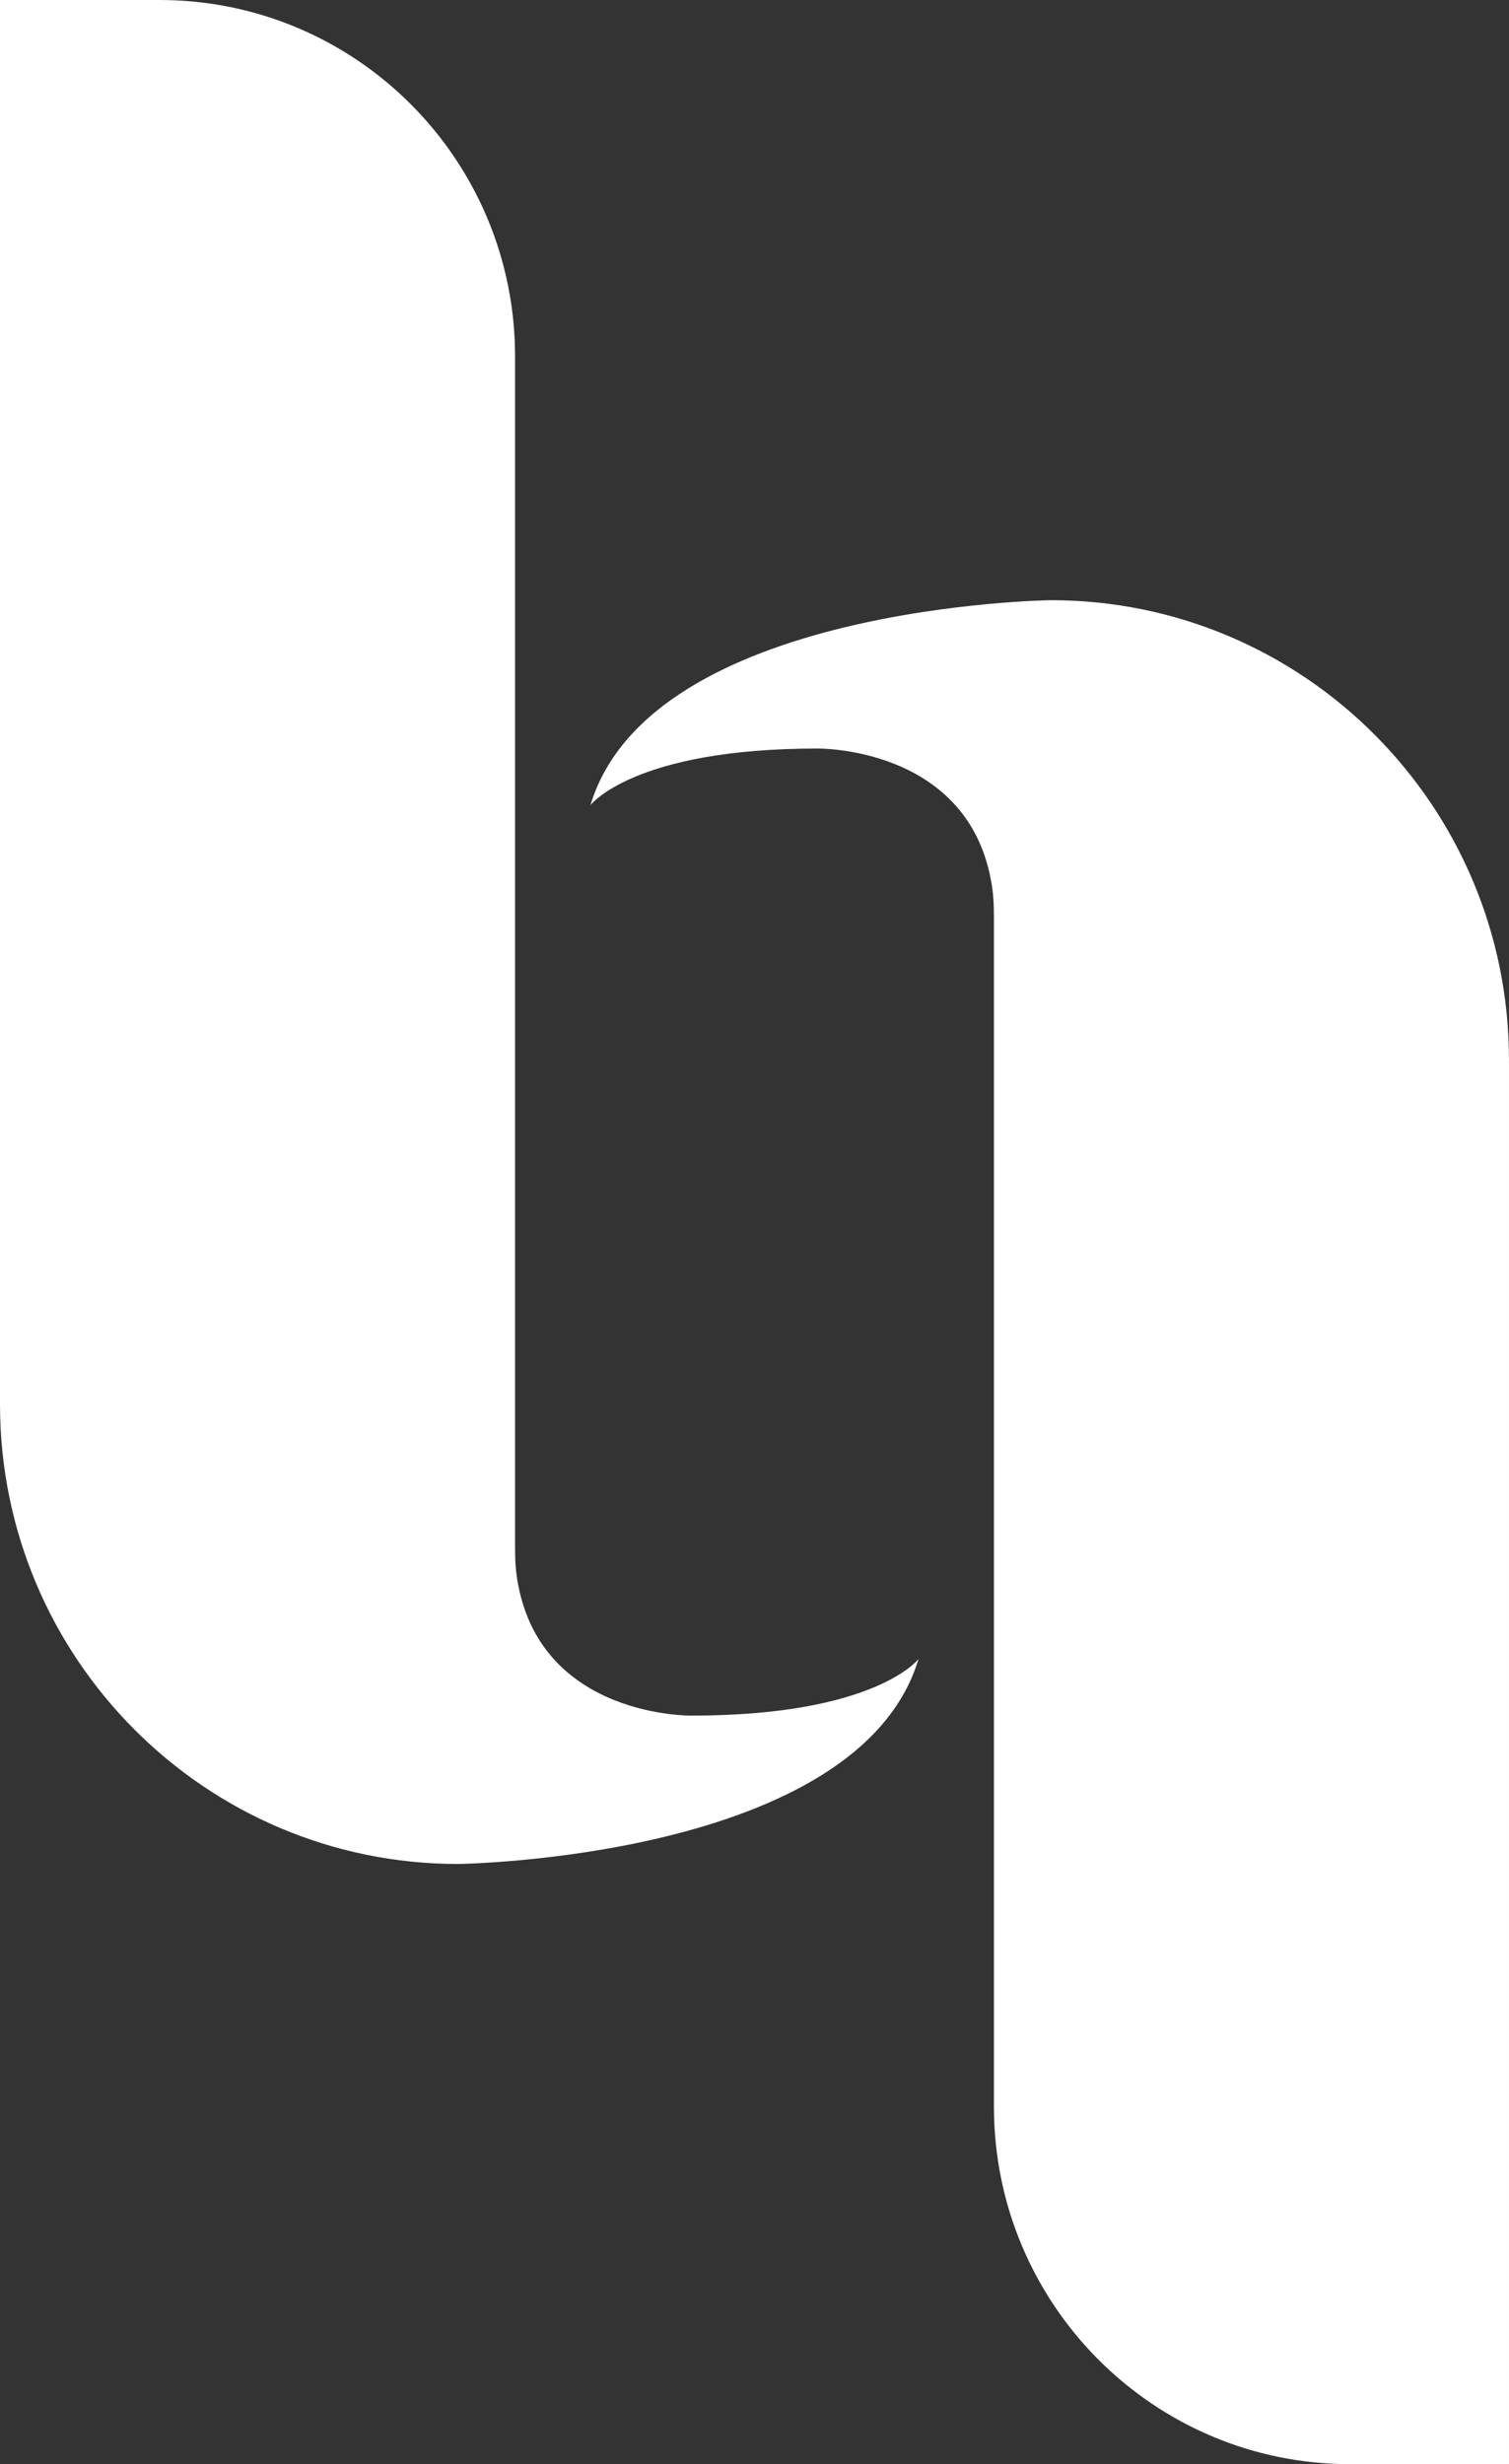 <svg width="79" height="129" viewBox="0 0 79 129" fill="none" xmlns="http://www.w3.org/2000/svg">
<rect x="0" y="0" width="79" height="129" fill="#333333" stroke="none"/>
<g clip-path="url(#clip0_1_2437)">
<path d="M0 0V73.507C0 86.816 10.754 97.58 23.979 97.58C23.979 97.58 44.941 97.322 48.087 86.849C48.087 86.849 45.84 89.813 36.21 89.813C36.21 89.813 28.441 89.942 27.125 82.949C26.997 82.305 26.965 81.692 26.965 81.048V18.723C26.997 8.379 18.651 0 8.346 0H0Z" fill="white"/>
<path d="M78.999 129V55.493C78.999 42.183 68.245 31.42 55.02 31.42C55.02 31.42 34.058 31.678 30.912 42.151C30.912 42.151 33.159 39.186 42.789 39.186C42.789 39.186 50.558 39.057 51.874 46.05C52.002 46.695 52.034 47.307 52.034 47.952V110.277C52.034 120.621 60.381 129 70.685 129H78.999Z" fill="white"/>
</g>
<defs>
<clipPath id="clip0_1_2437">
<rect width="79" height="129" fill="white"/>
</clipPath>
</defs>
</svg>
